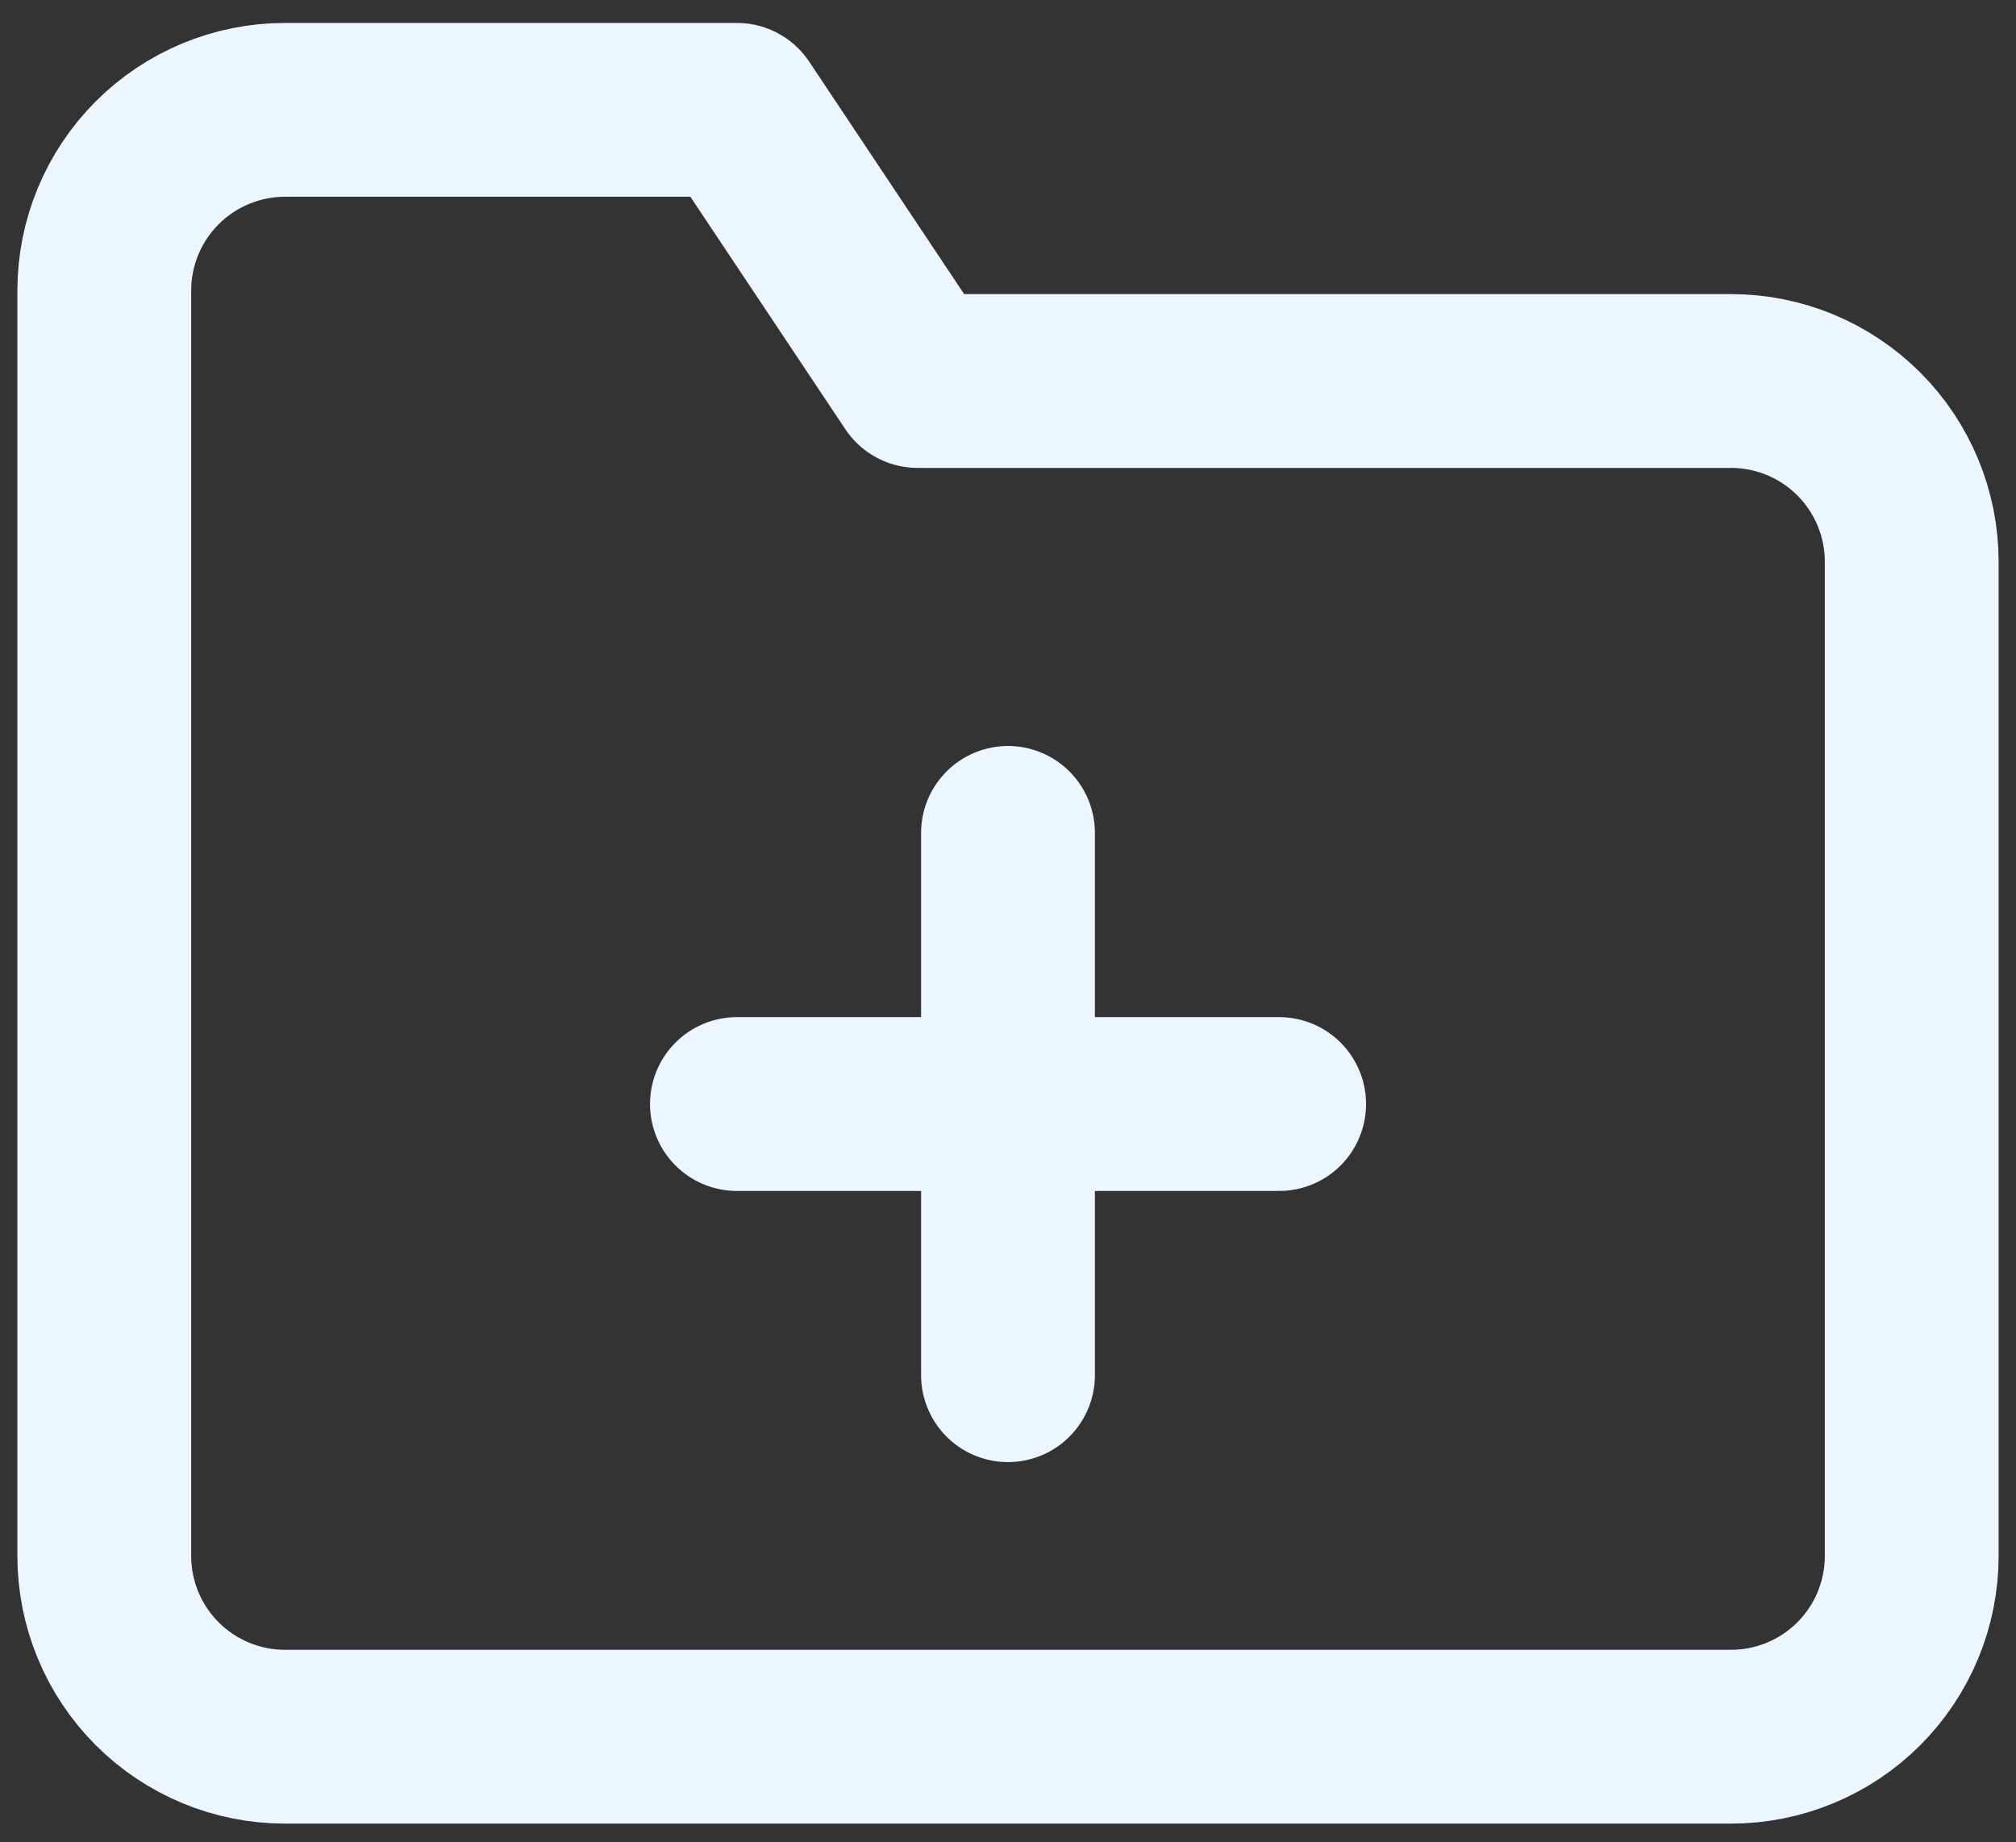 <svg width="58" height="53" viewBox="0 0 58 53" fill="none" xmlns="http://www.w3.org/2000/svg">
<rect x="0" y="0" width="58" height="53" fill="#333333" stroke="none"/>
<path d="M55 44.76C55 46.139 54.452 47.462 53.477 48.437C52.502 49.412 51.179 49.96 49.8 49.96H8.2C6.821 49.96 5.498 49.412 4.523 48.437C3.548 47.462 3 46.139 3 44.76V8.36C3 6.981 3.548 5.658 4.523 4.683C5.498 3.708 6.821 3.16 8.2 3.16H21.2L26.4 10.96H49.8C51.179 10.96 52.502 11.508 53.477 12.483C54.452 13.458 55 14.781 55 16.16V44.76Z" stroke="#ECF6FF" stroke-width="5" stroke-linecap="round" stroke-linejoin="round"/>
<path d="M29 23.96V39.56" stroke="#ECF6FF" stroke-width="5" stroke-linecap="round" stroke-linejoin="round"/>
<path d="M21.201 31.76H36.801" stroke="#ECF6FF" stroke-width="5" stroke-linecap="round" stroke-linejoin="round"/>
</svg>
